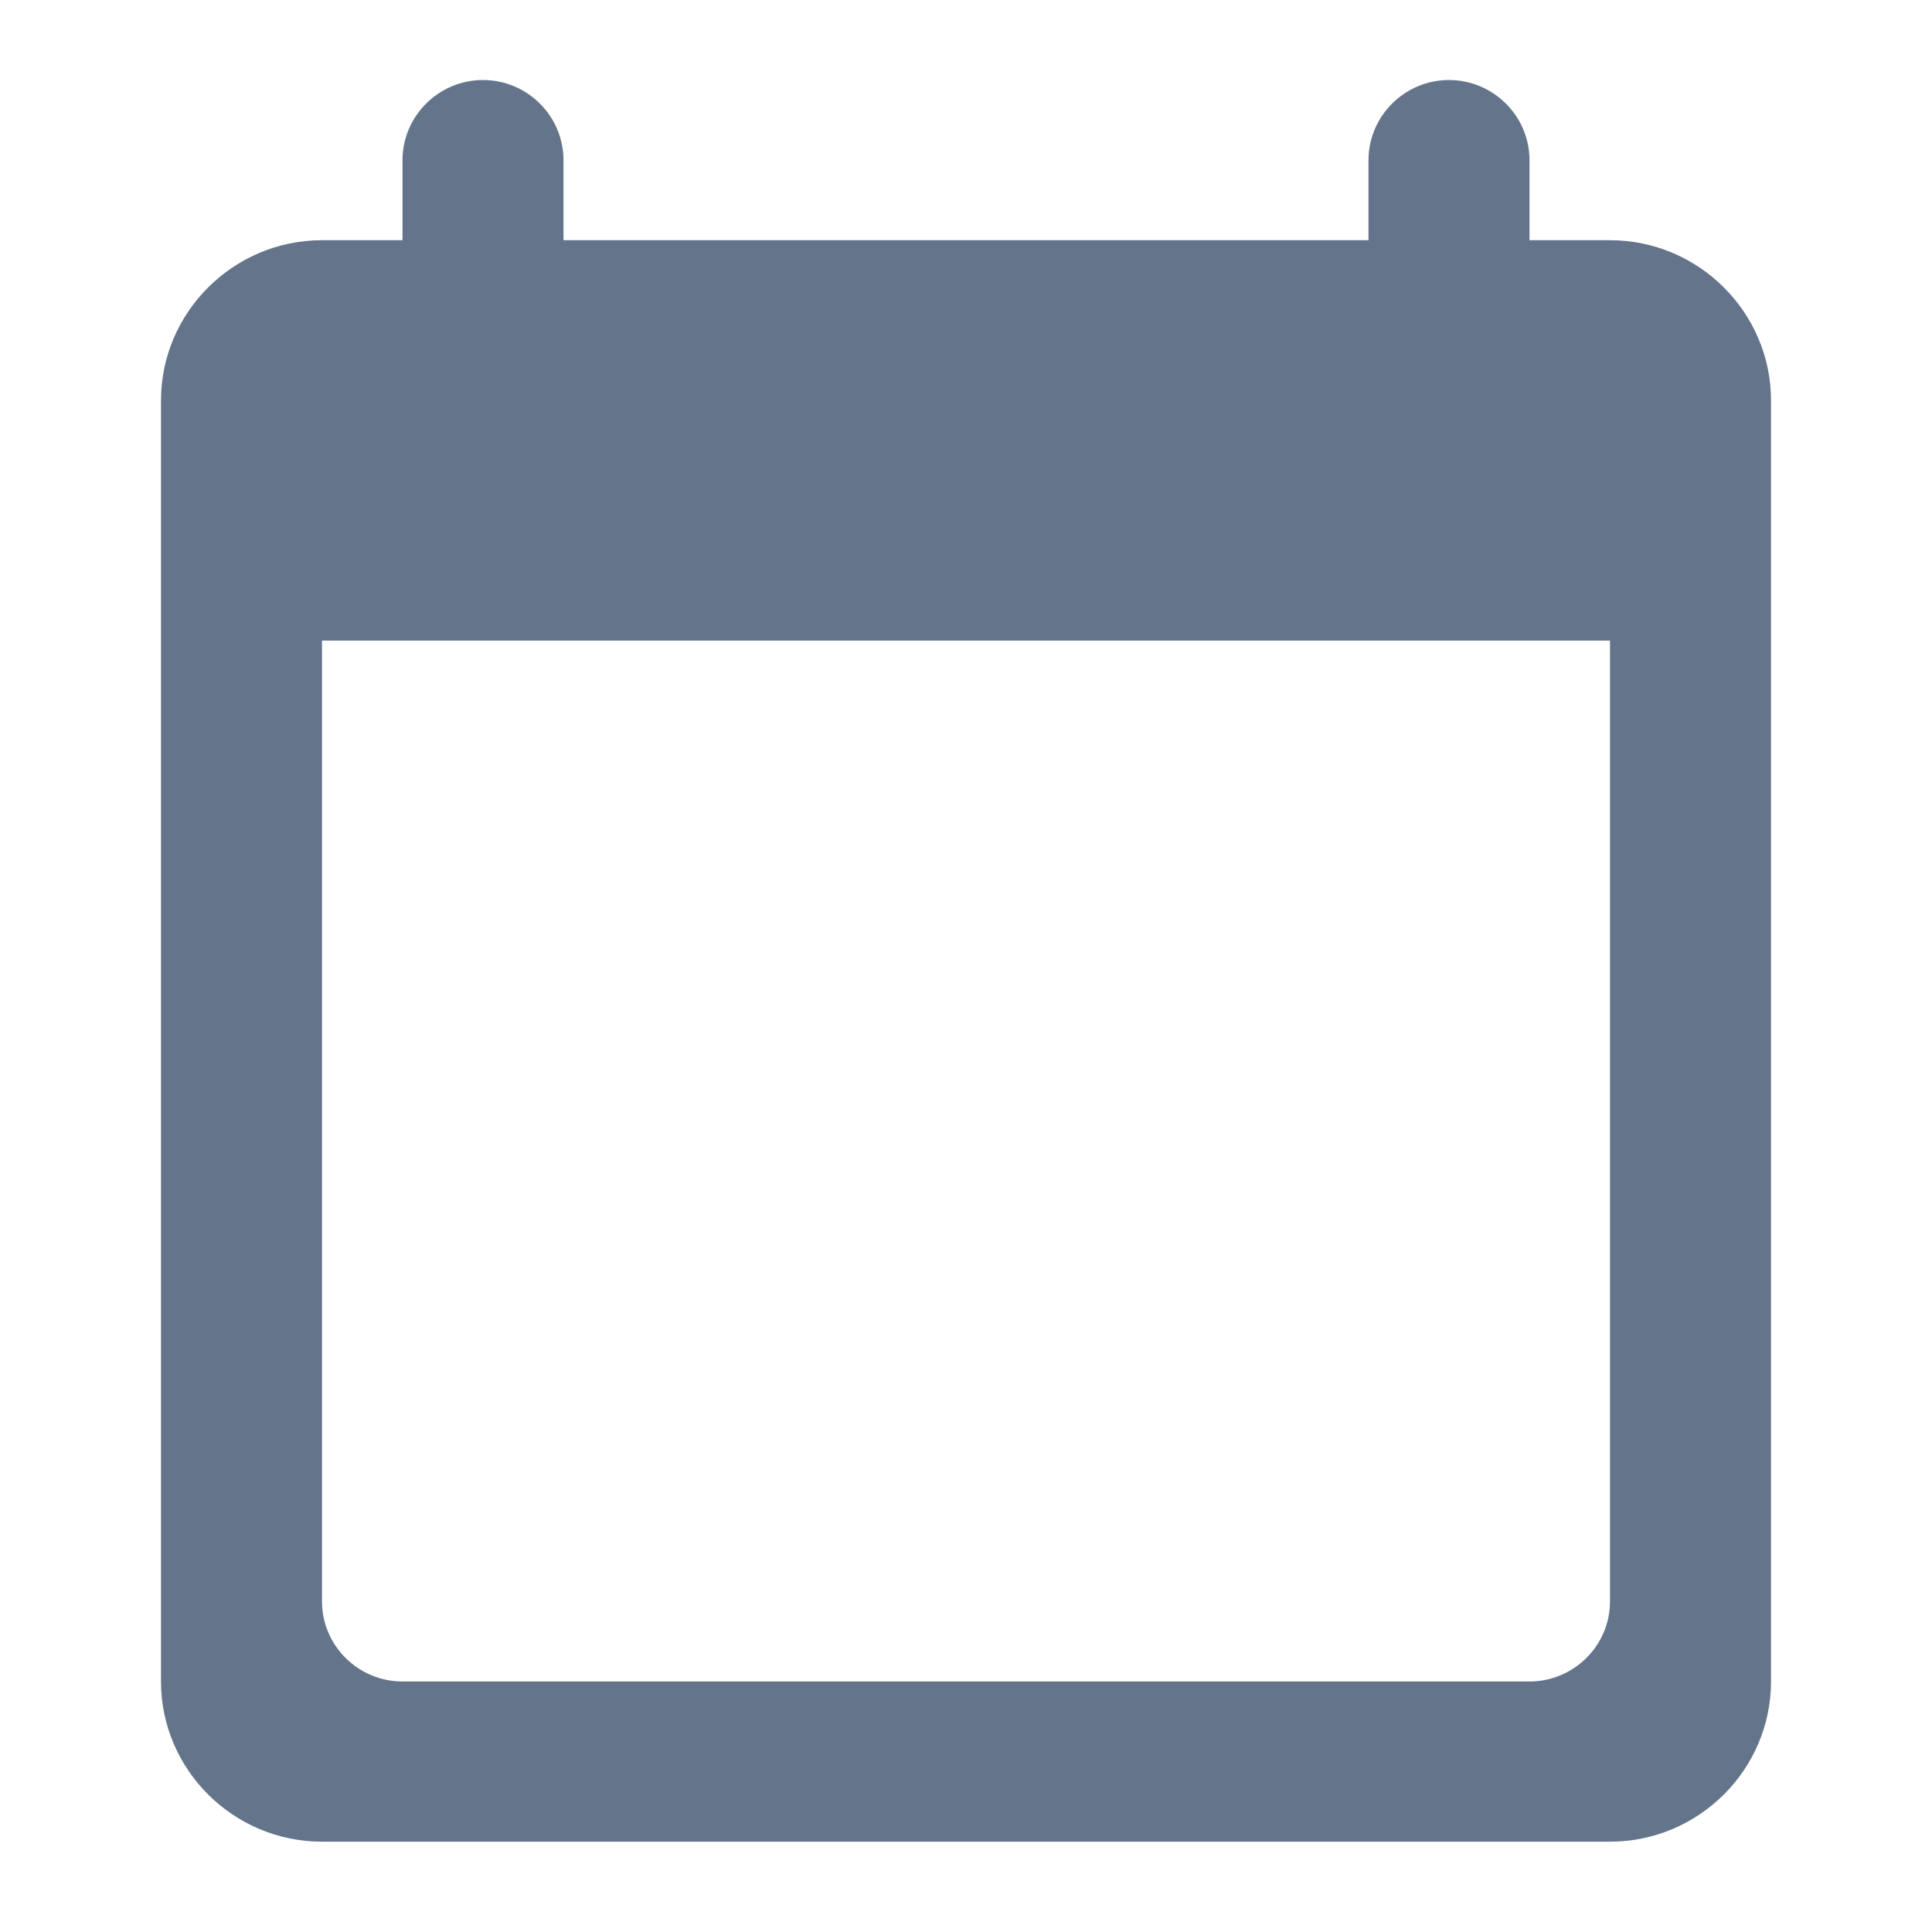 <svg width="12" height="12" viewBox="0 0 12 12" fill="none" xmlns="http://www.w3.org/2000/svg">
<path fill-rule="evenodd" clip-rule="evenodd" d="M9.5 1.492H10C10.55 1.492 11 1.94 11 2.487V10.444C11 10.992 10.55 11.439 10 11.439H2C1.45 11.439 1 10.992 1 10.444V2.487C1 1.94 1.45 1.492 2 1.492H2.5V0.995C2.5 0.721 2.725 0.497 3 0.497C3.275 0.497 3.5 0.721 3.5 0.995V1.492H8.5V0.995C8.5 0.721 8.725 0.497 9 0.497C9.275 0.497 9.5 0.721 9.5 0.995V1.492ZM2.5 10.444H9.5C9.775 10.444 10 10.221 10 9.947V3.979H2V9.947C2 10.221 2.225 10.444 2.5 10.444Z" fill="#64748B"/>
</svg>
